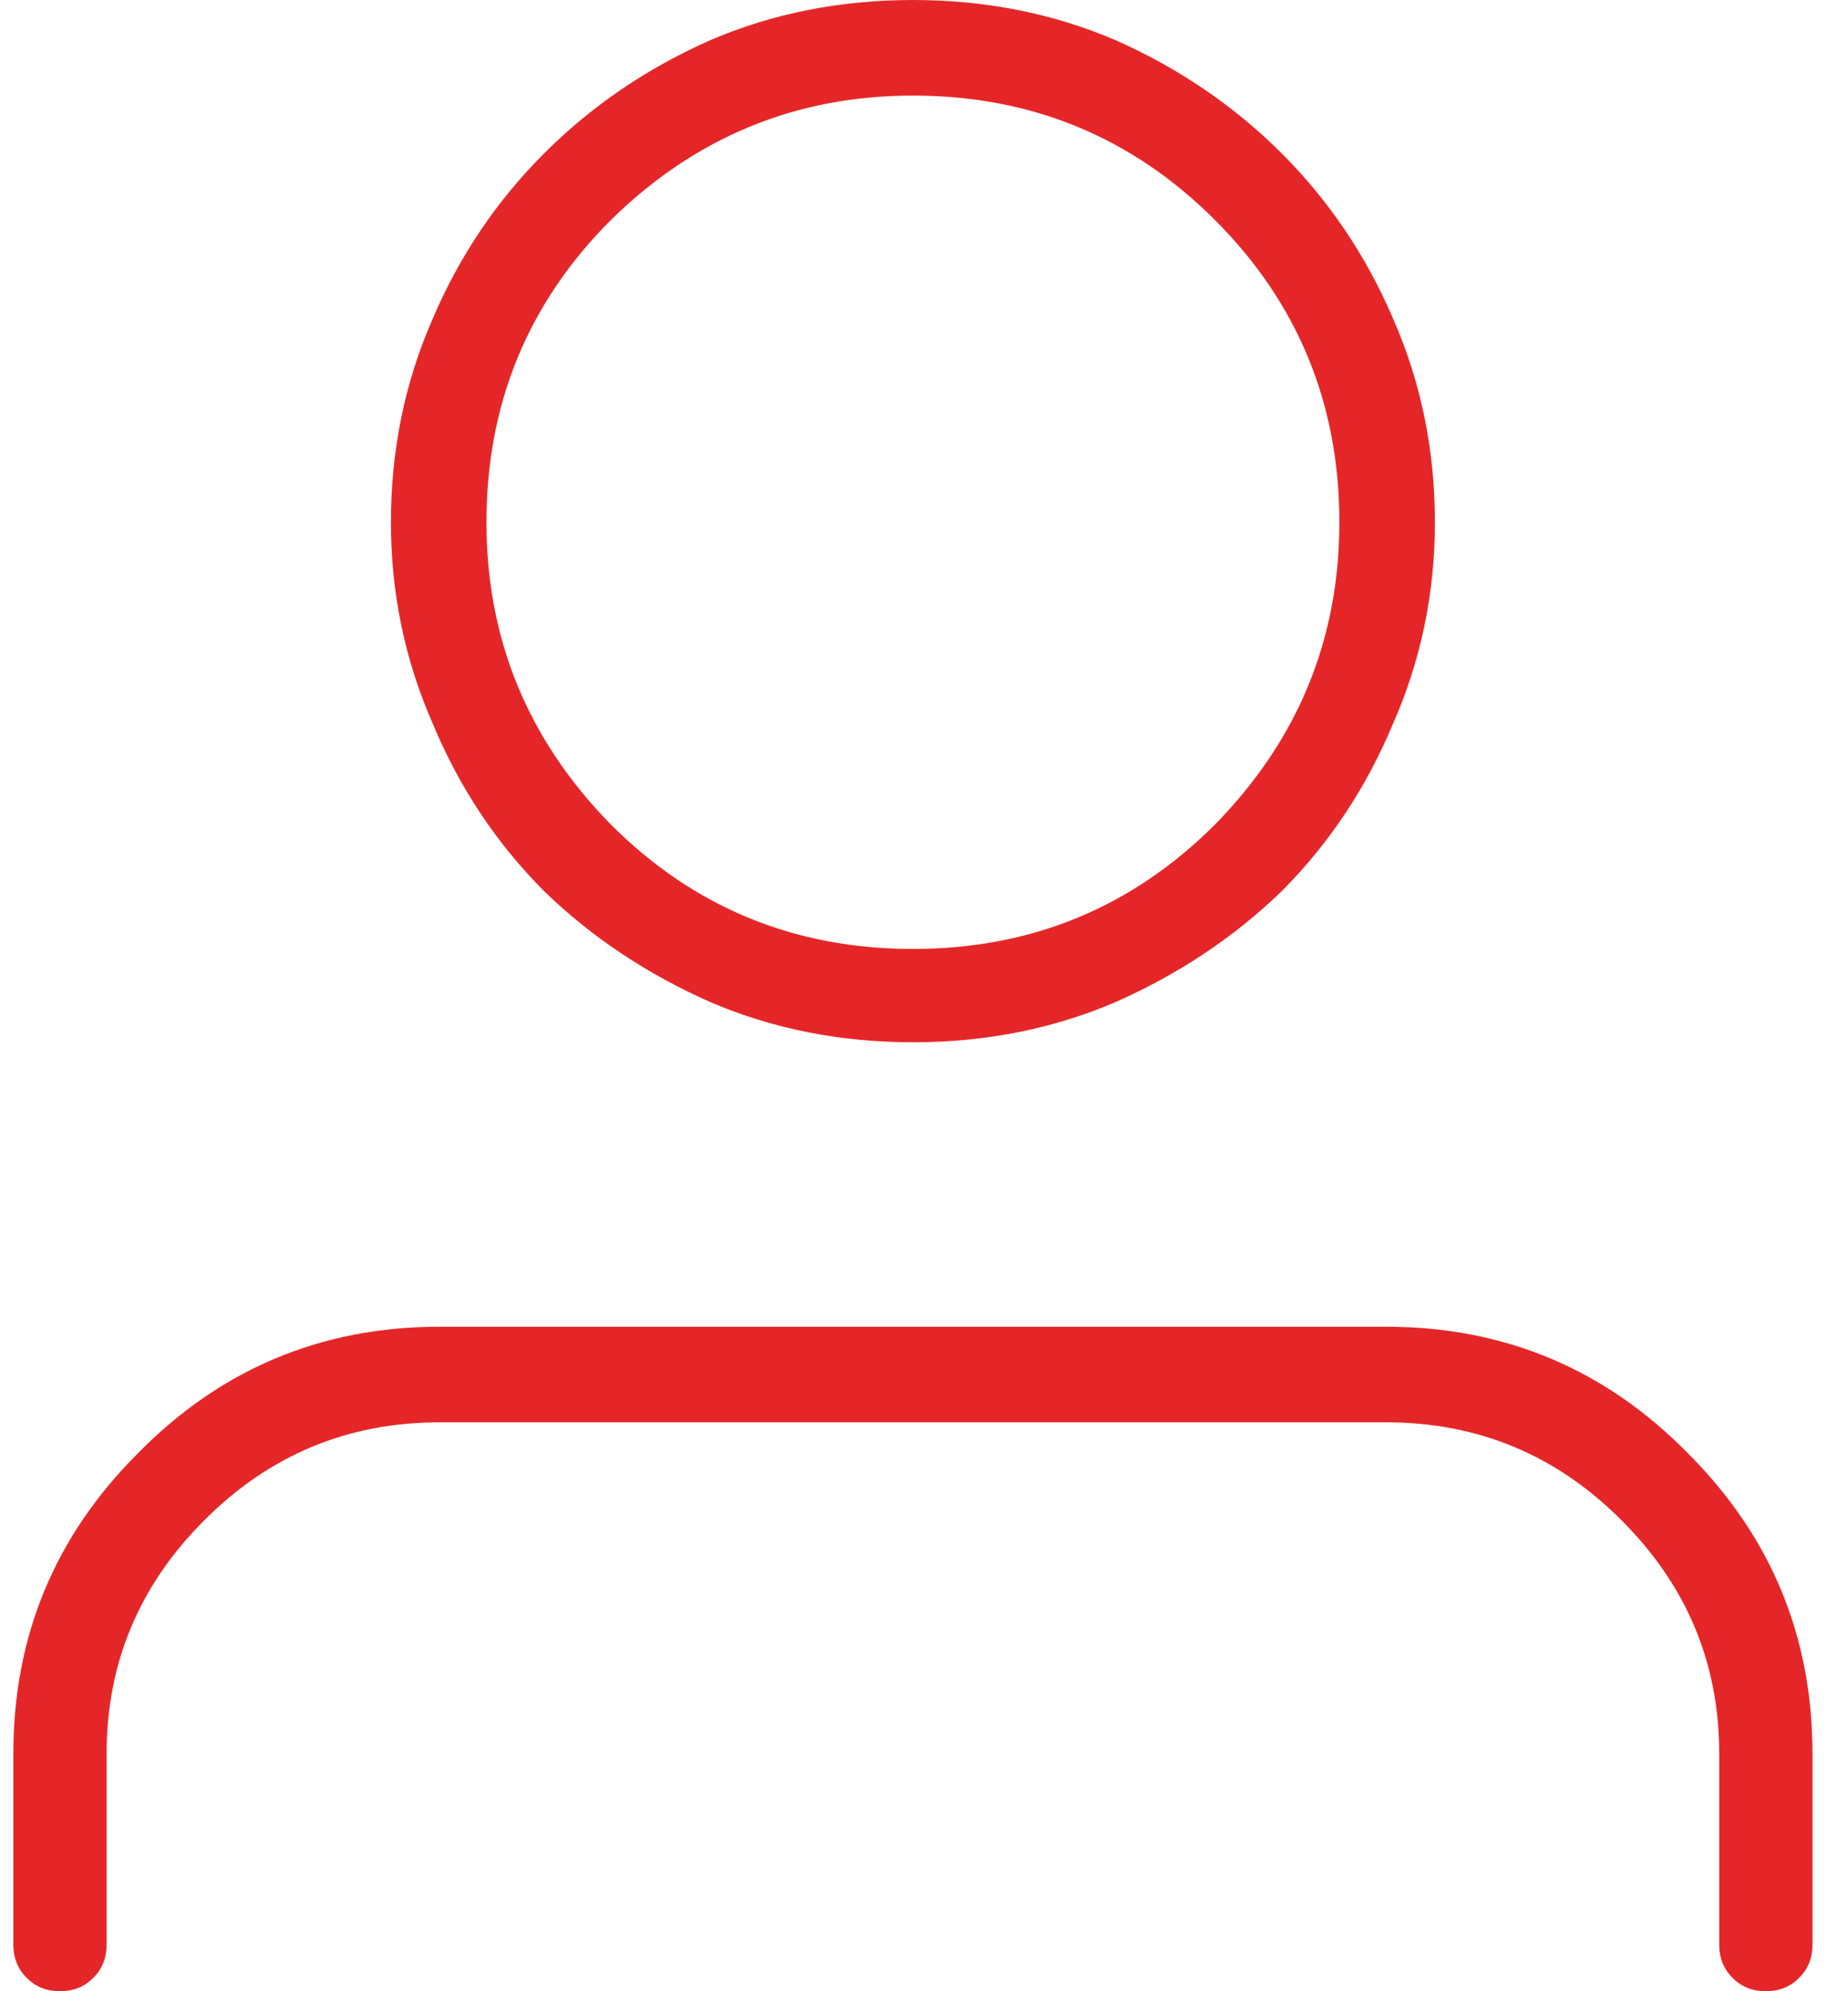 <svg width="13" height="14" viewBox="0 0 13 14" fill="none" xmlns="http://www.w3.org/2000/svg">
<path d="M6.422 7.328C6.932 7.328 7.406 7.234 7.844 7.047C8.292 6.849 8.682 6.589 9.016 6.266C9.349 5.932 9.609 5.542 9.797 5.094C9.995 4.646 10.094 4.172 10.094 3.672C10.094 3.161 9.995 2.682 9.797 2.234C9.609 1.797 9.349 1.411 9.016 1.078C8.682 0.745 8.292 0.479 7.844 0.281C7.406 0.094 6.932 0 6.422 0C5.911 0 5.438 0.094 5 0.281C4.552 0.479 4.161 0.745 3.828 1.078C3.495 1.411 3.234 1.797 3.047 2.234C2.849 2.682 2.75 3.161 2.75 3.672C2.75 4.172 2.849 4.646 3.047 5.094C3.234 5.542 3.495 5.932 3.828 6.266C4.161 6.589 4.552 6.849 5 7.047C5.438 7.234 5.911 7.328 6.422 7.328ZM6.422 0.672C7.255 0.672 7.964 0.964 8.547 1.547C9.13 2.13 9.422 2.839 9.422 3.672C9.422 4.495 9.13 5.203 8.547 5.797C7.964 6.38 7.255 6.672 6.422 6.672C5.589 6.672 4.88 6.38 4.297 5.797C3.714 5.203 3.422 4.495 3.422 3.672C3.422 2.839 3.714 2.13 4.297 1.547C4.891 0.964 5.599 0.672 6.422 0.672ZM3.094 9.328H9.75C10.583 9.328 11.292 9.625 11.875 10.219C12.458 10.802 12.75 11.505 12.75 12.328V13.672C12.75 13.766 12.719 13.844 12.656 13.906C12.594 13.969 12.516 14 12.422 14C12.328 14 12.25 13.969 12.188 13.906C12.125 13.844 12.094 13.766 12.094 13.672V12.328C12.094 11.693 11.865 11.146 11.406 10.688C10.948 10.229 10.396 10 9.75 10H3.094C2.448 10 1.896 10.229 1.438 10.688C0.979 11.146 0.75 11.693 0.75 12.328V13.672C0.75 13.766 0.719 13.844 0.656 13.906C0.594 13.969 0.516 14 0.422 14C0.328 14 0.25 13.969 0.188 13.906C0.125 13.844 0.094 13.766 0.094 13.672V12.328C0.094 11.505 0.385 10.802 0.969 10.219C1.552 9.625 2.26 9.328 3.094 9.328Z" fill="#E52628"/>
</svg>
